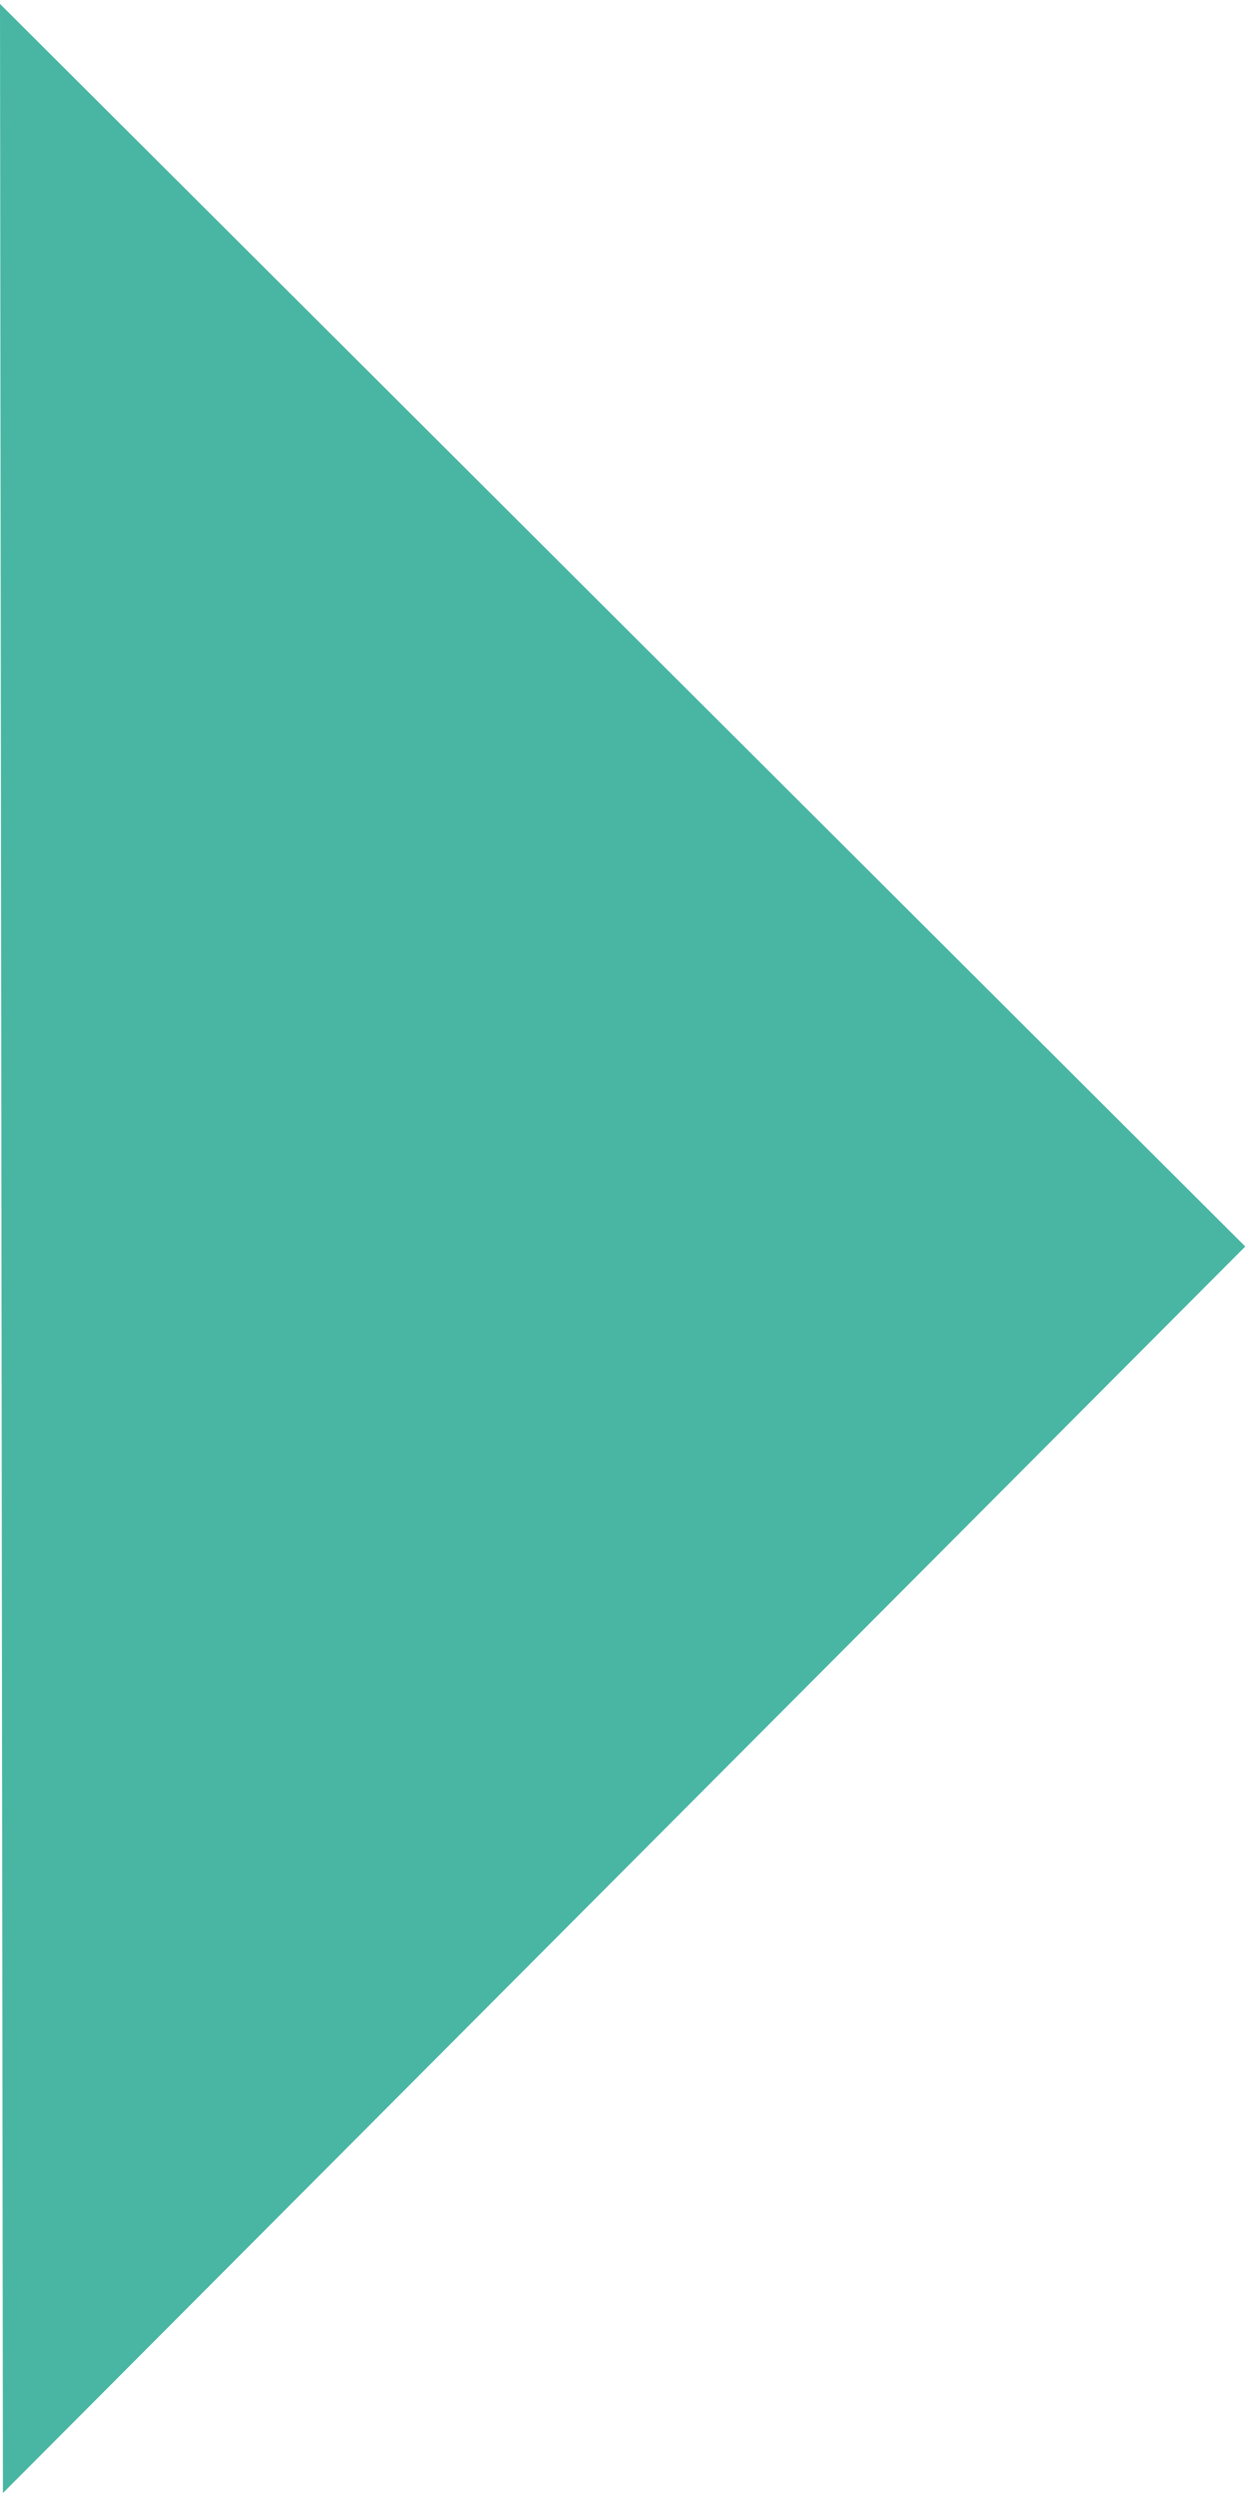 <?xml version="1.0" encoding="utf-8"?>
<!-- Generator: Adobe Illustrator 22.0.1, SVG Export Plug-In . SVG Version: 6.00 Build 0)  -->
<svg version="1.1" id="Capa_1" xmlns="http://www.w3.org/2000/svg" xmlns:xlink="http://www.w3.org/1999/xlink" x="0px" y="0px"
	 viewBox="0 0 128.7 256.1" enable-background="new 0 0 128.7 256.1" xml:space="preserve">
<g>
	<g id="arrow-drop-down">
		<polygon fill="#48B6A3" points="0.3,255.4 127.6,127.7 0,0.4 		"/>
	</g>
</g>
</svg>
